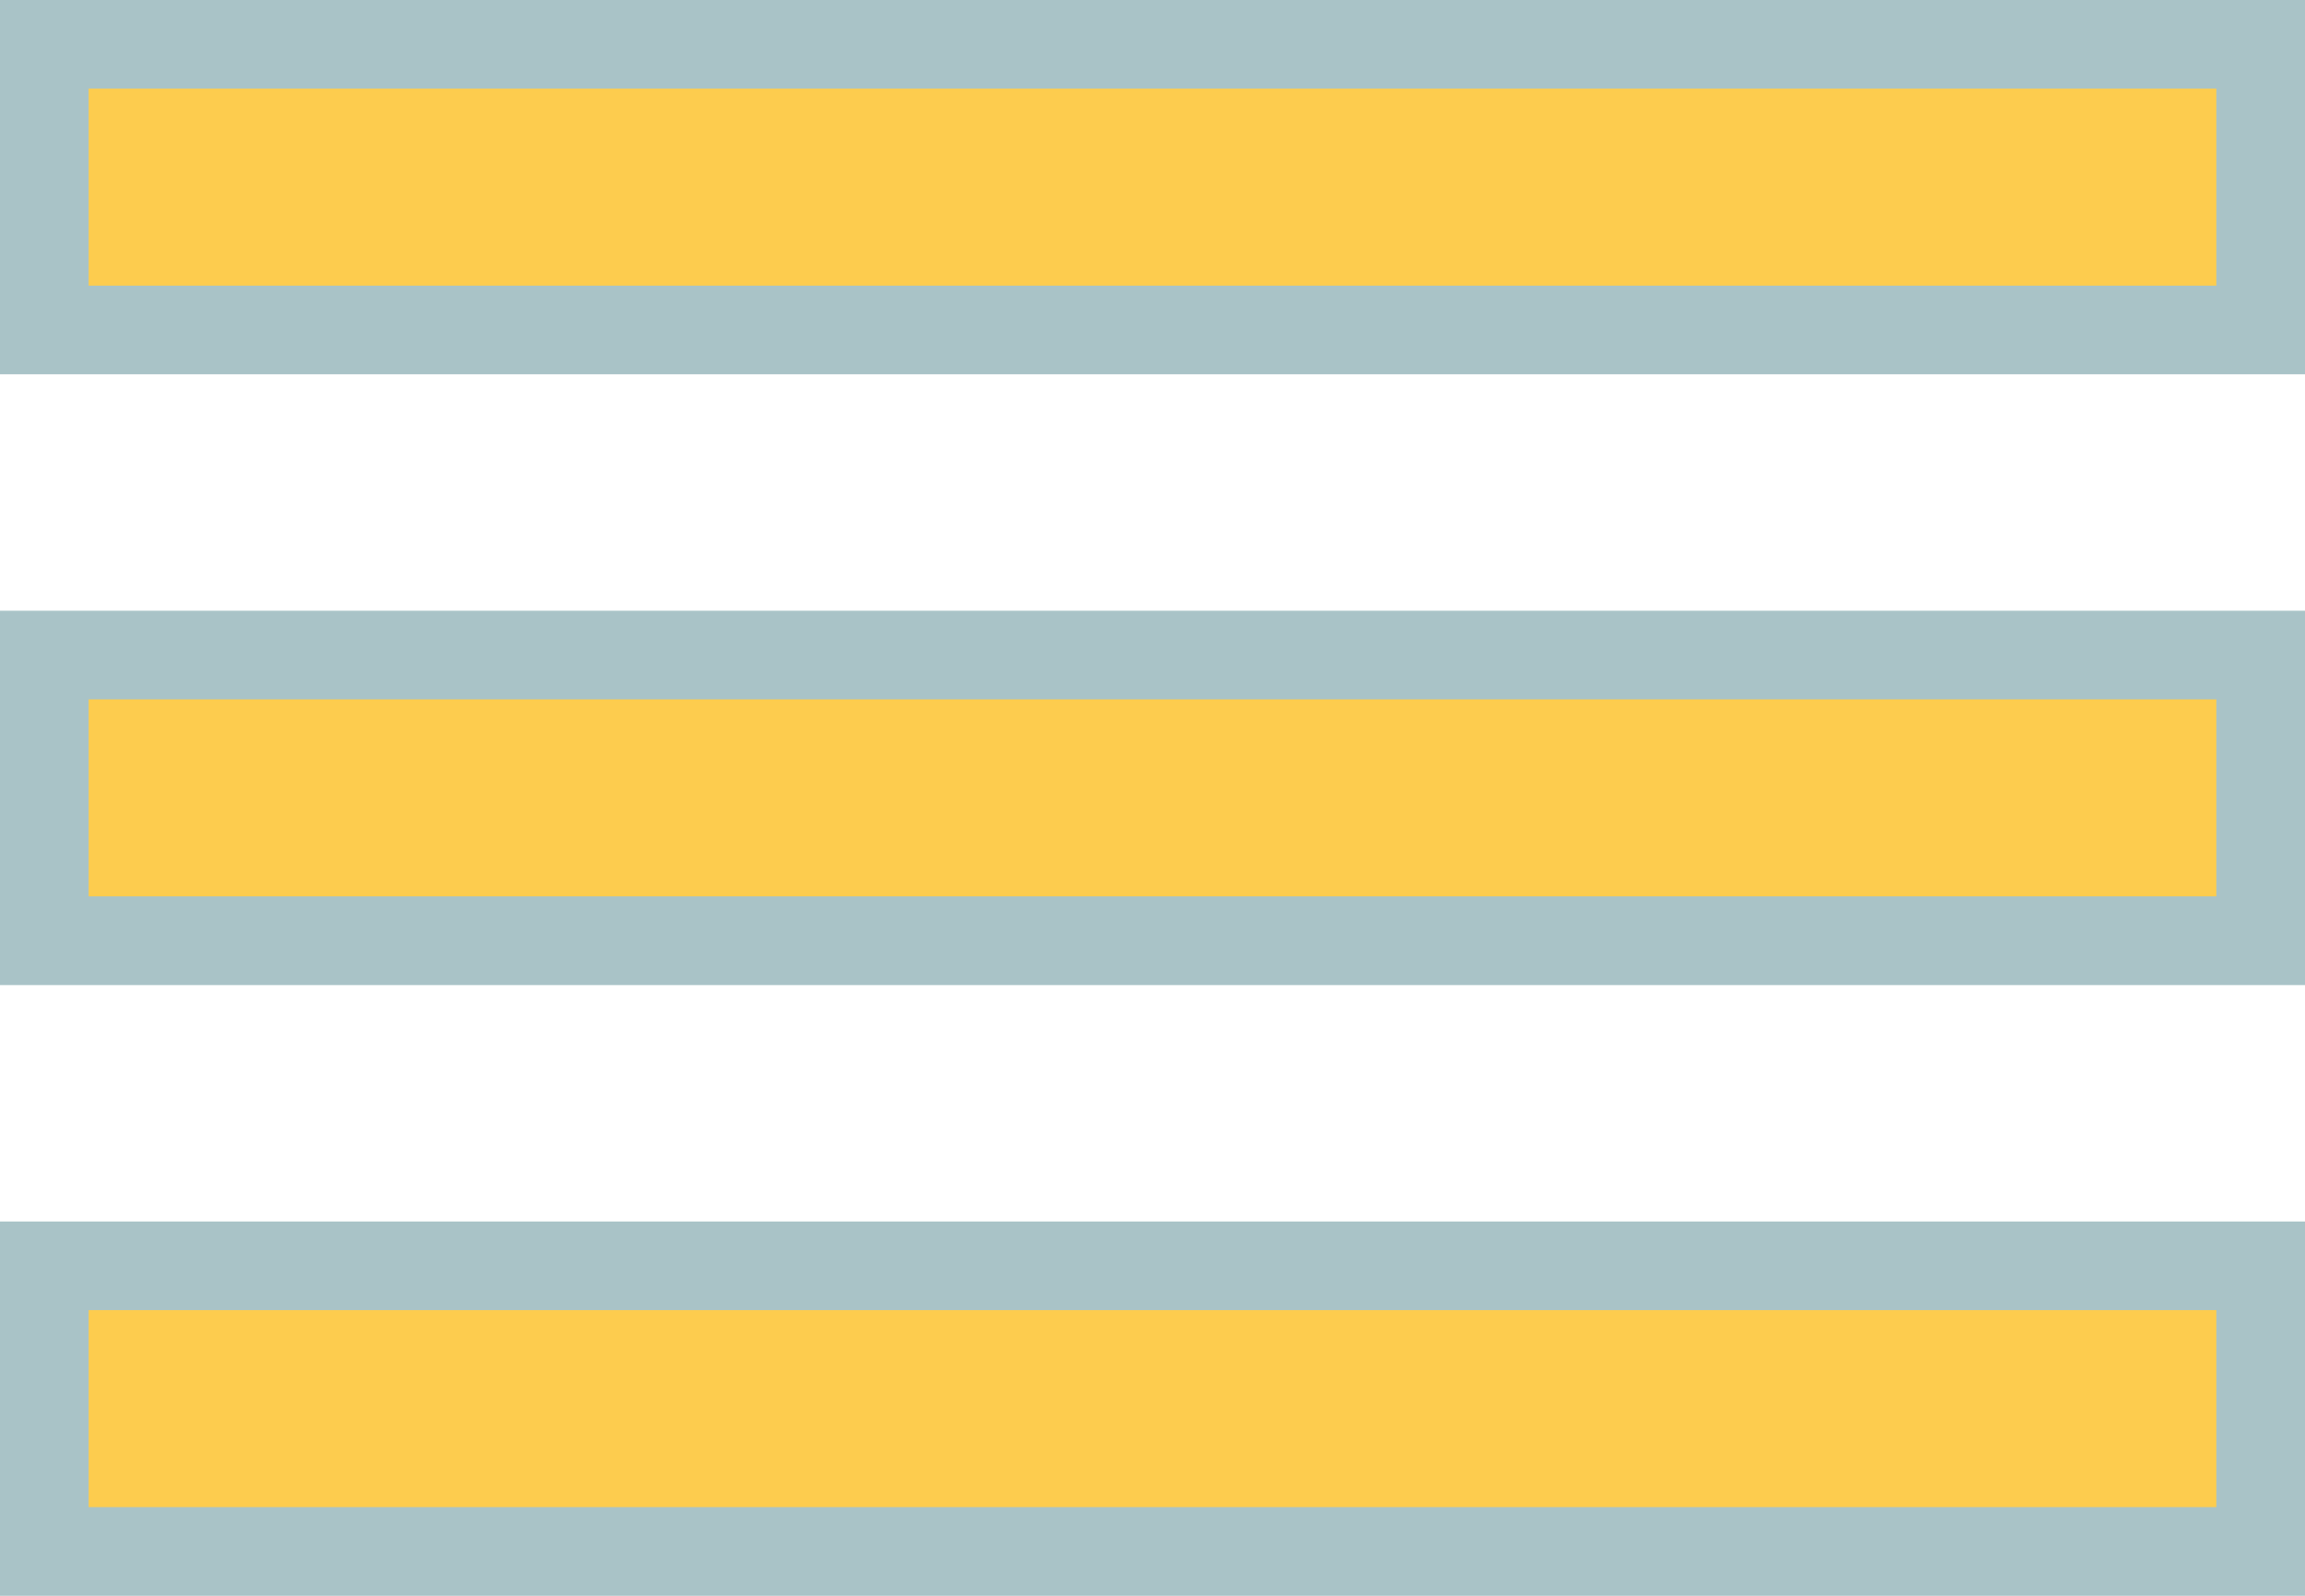 <svg width="26" height="18" viewBox="0 0 26 18" fill="none" xmlns="http://www.w3.org/2000/svg">
<path id="menu" d="M0.5 17V17.5H1H25H25.5V17V14.778V14.278H25H1H0.5V14.778V17ZM0.5 10.111V10.611H1H25H25.5V10.111V7.889V7.389H25H1H0.5V7.889V10.111ZM0.5 3.222V3.722H1H25H25.5V3.222V1V0.5H25H1H0.5V1V3.222Z" fill="#FDCC4E" stroke="#A9C3C7"/>
</svg>
